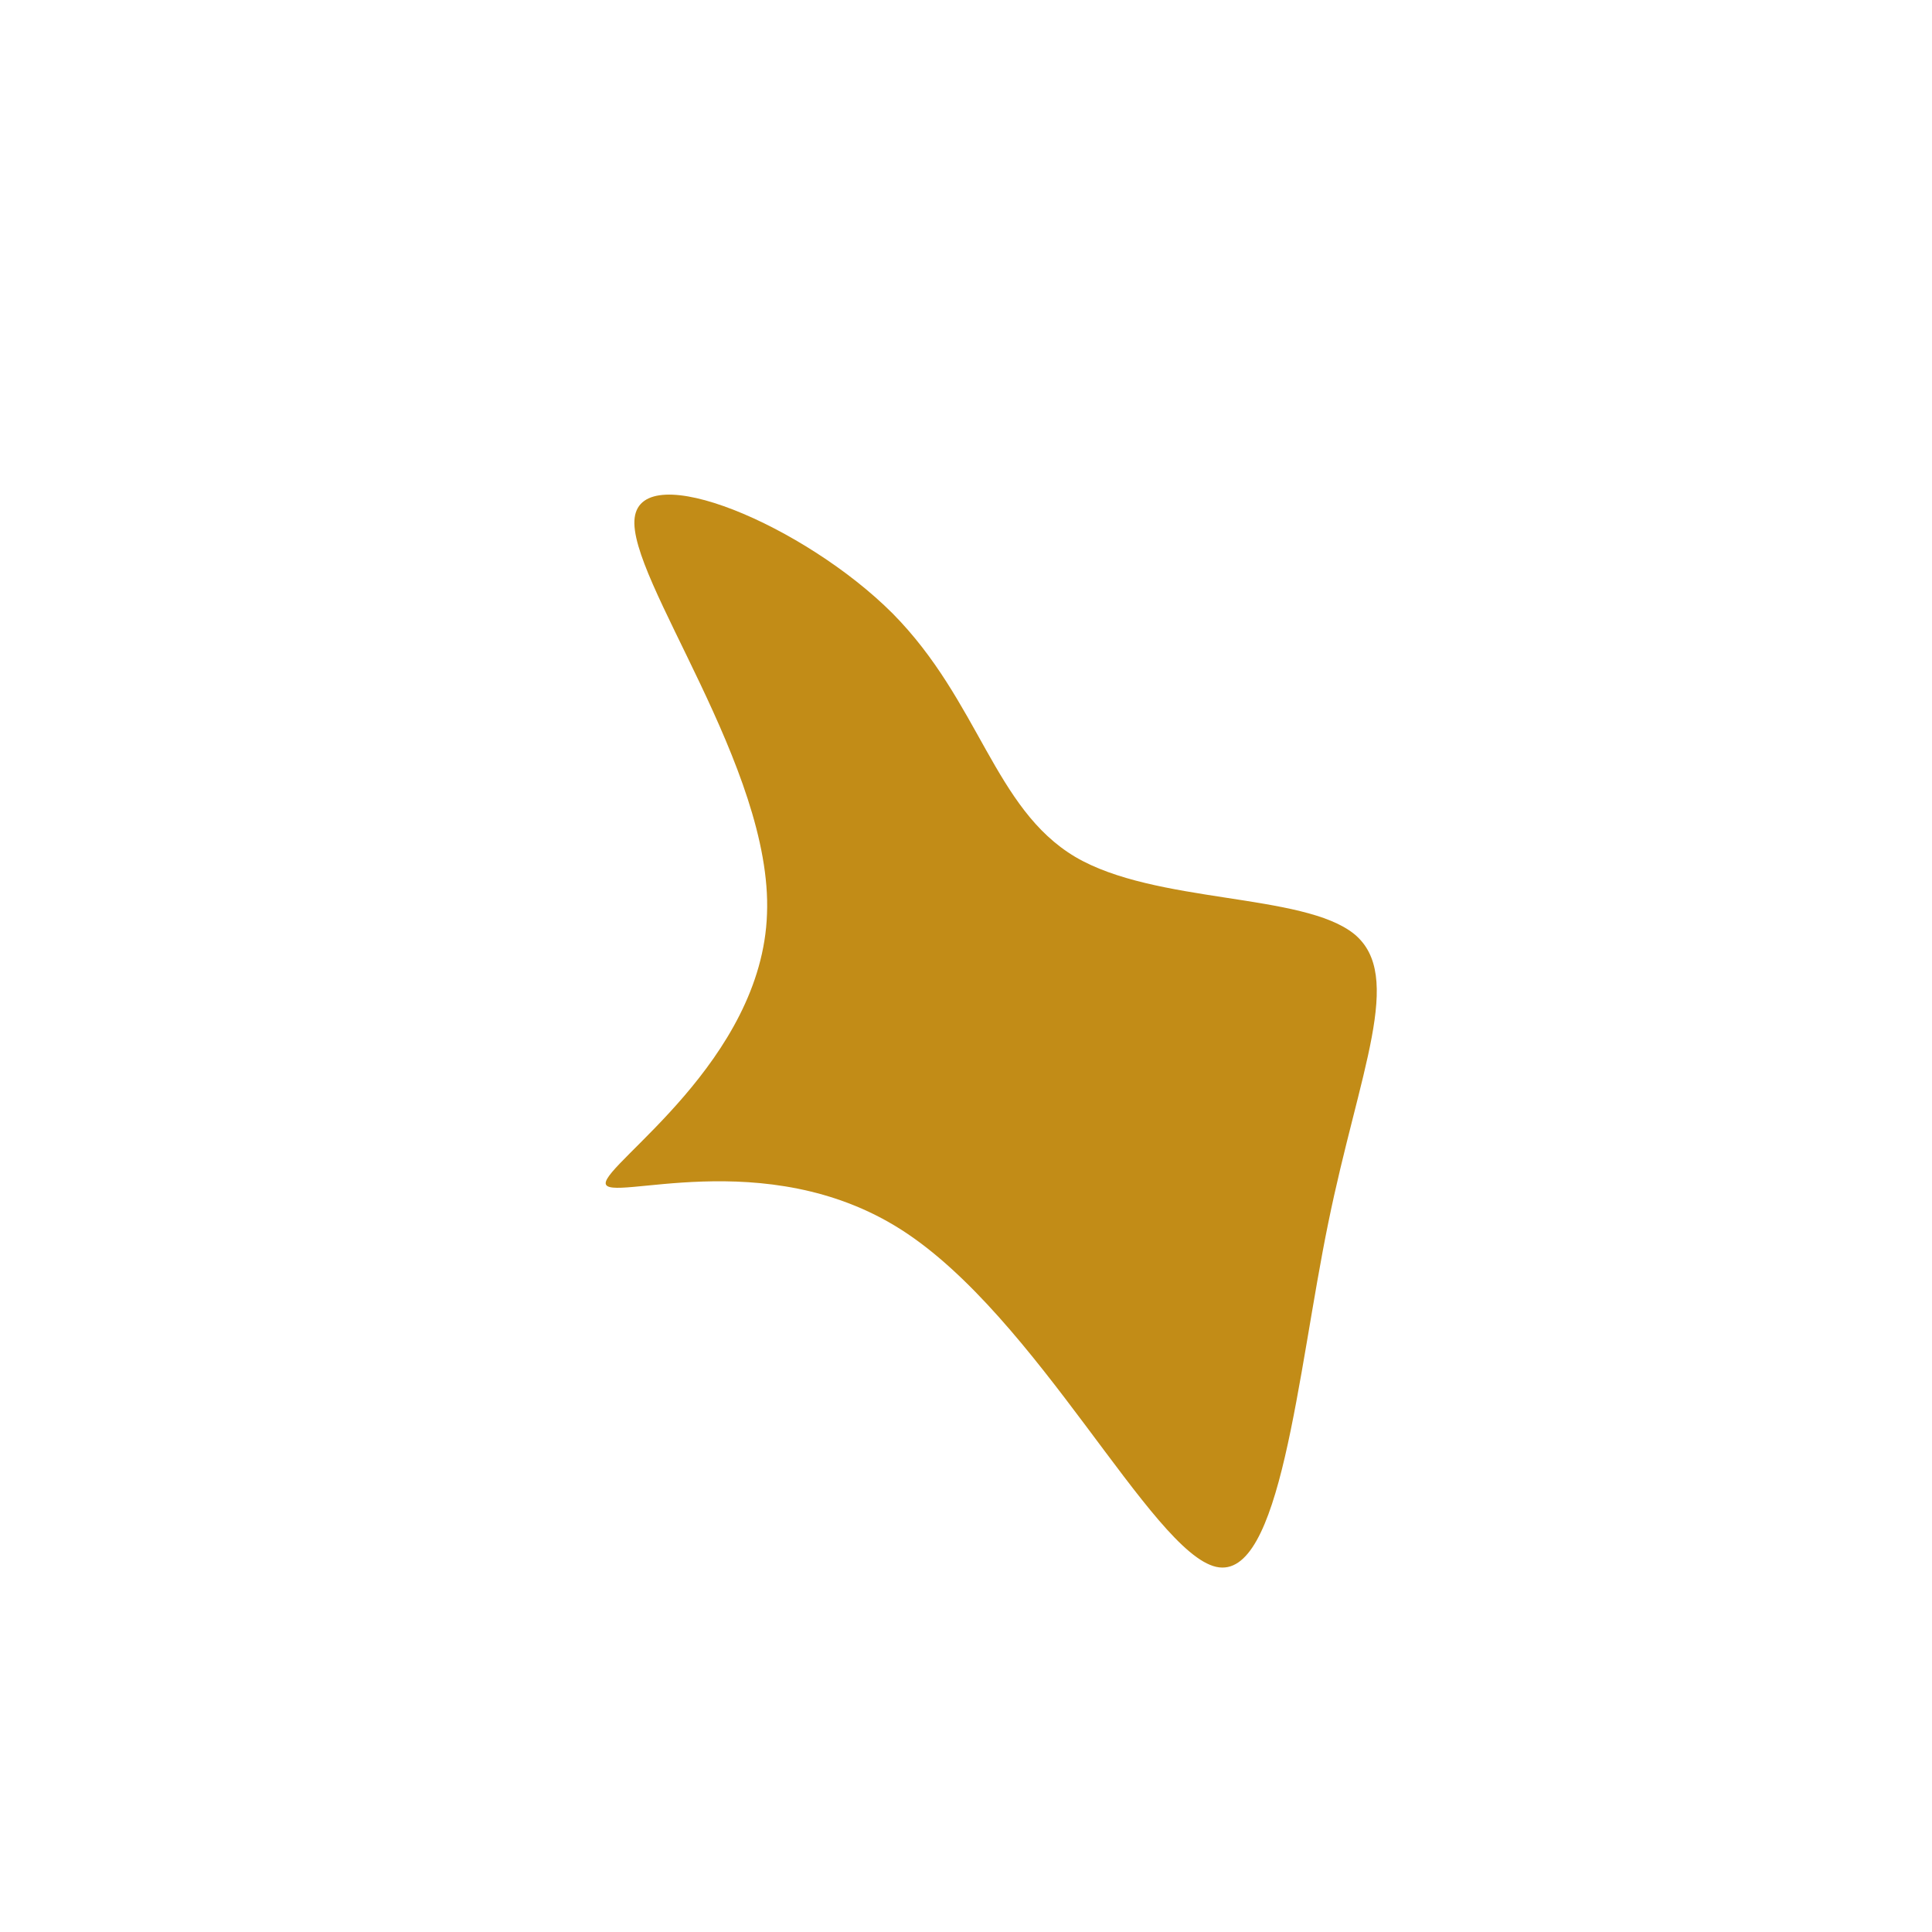 <?xml version="1.0" standalone="no"?>
<svg viewBox="0 0 200 200" xmlns="http://www.w3.org/2000/svg">
  <path fill="#C28C17" d="M11.3,-11.3C19.6,-6.4,34.9,-7.6,40.2,-3.3C45.4,1,40.7,10.9,37.5,26.6C34.3,42.2,32.6,63.7,25.9,62.2C19.2,60.7,7.4,36.3,-6.7,27.3C-20.8,18.3,-37.2,24.6,-37.3,22.5C-37.4,20.4,-21.1,9.8,-20.6,-5.4C-20,-20.5,-35.1,-40.2,-34.3,-46.4C-33.5,-52.7,-16.7,-45.6,-7.6,-36.5C1.4,-27.4,2.9,-16.3,11.3,-11.3Z" transform="translate(100 100)" />
</svg>
